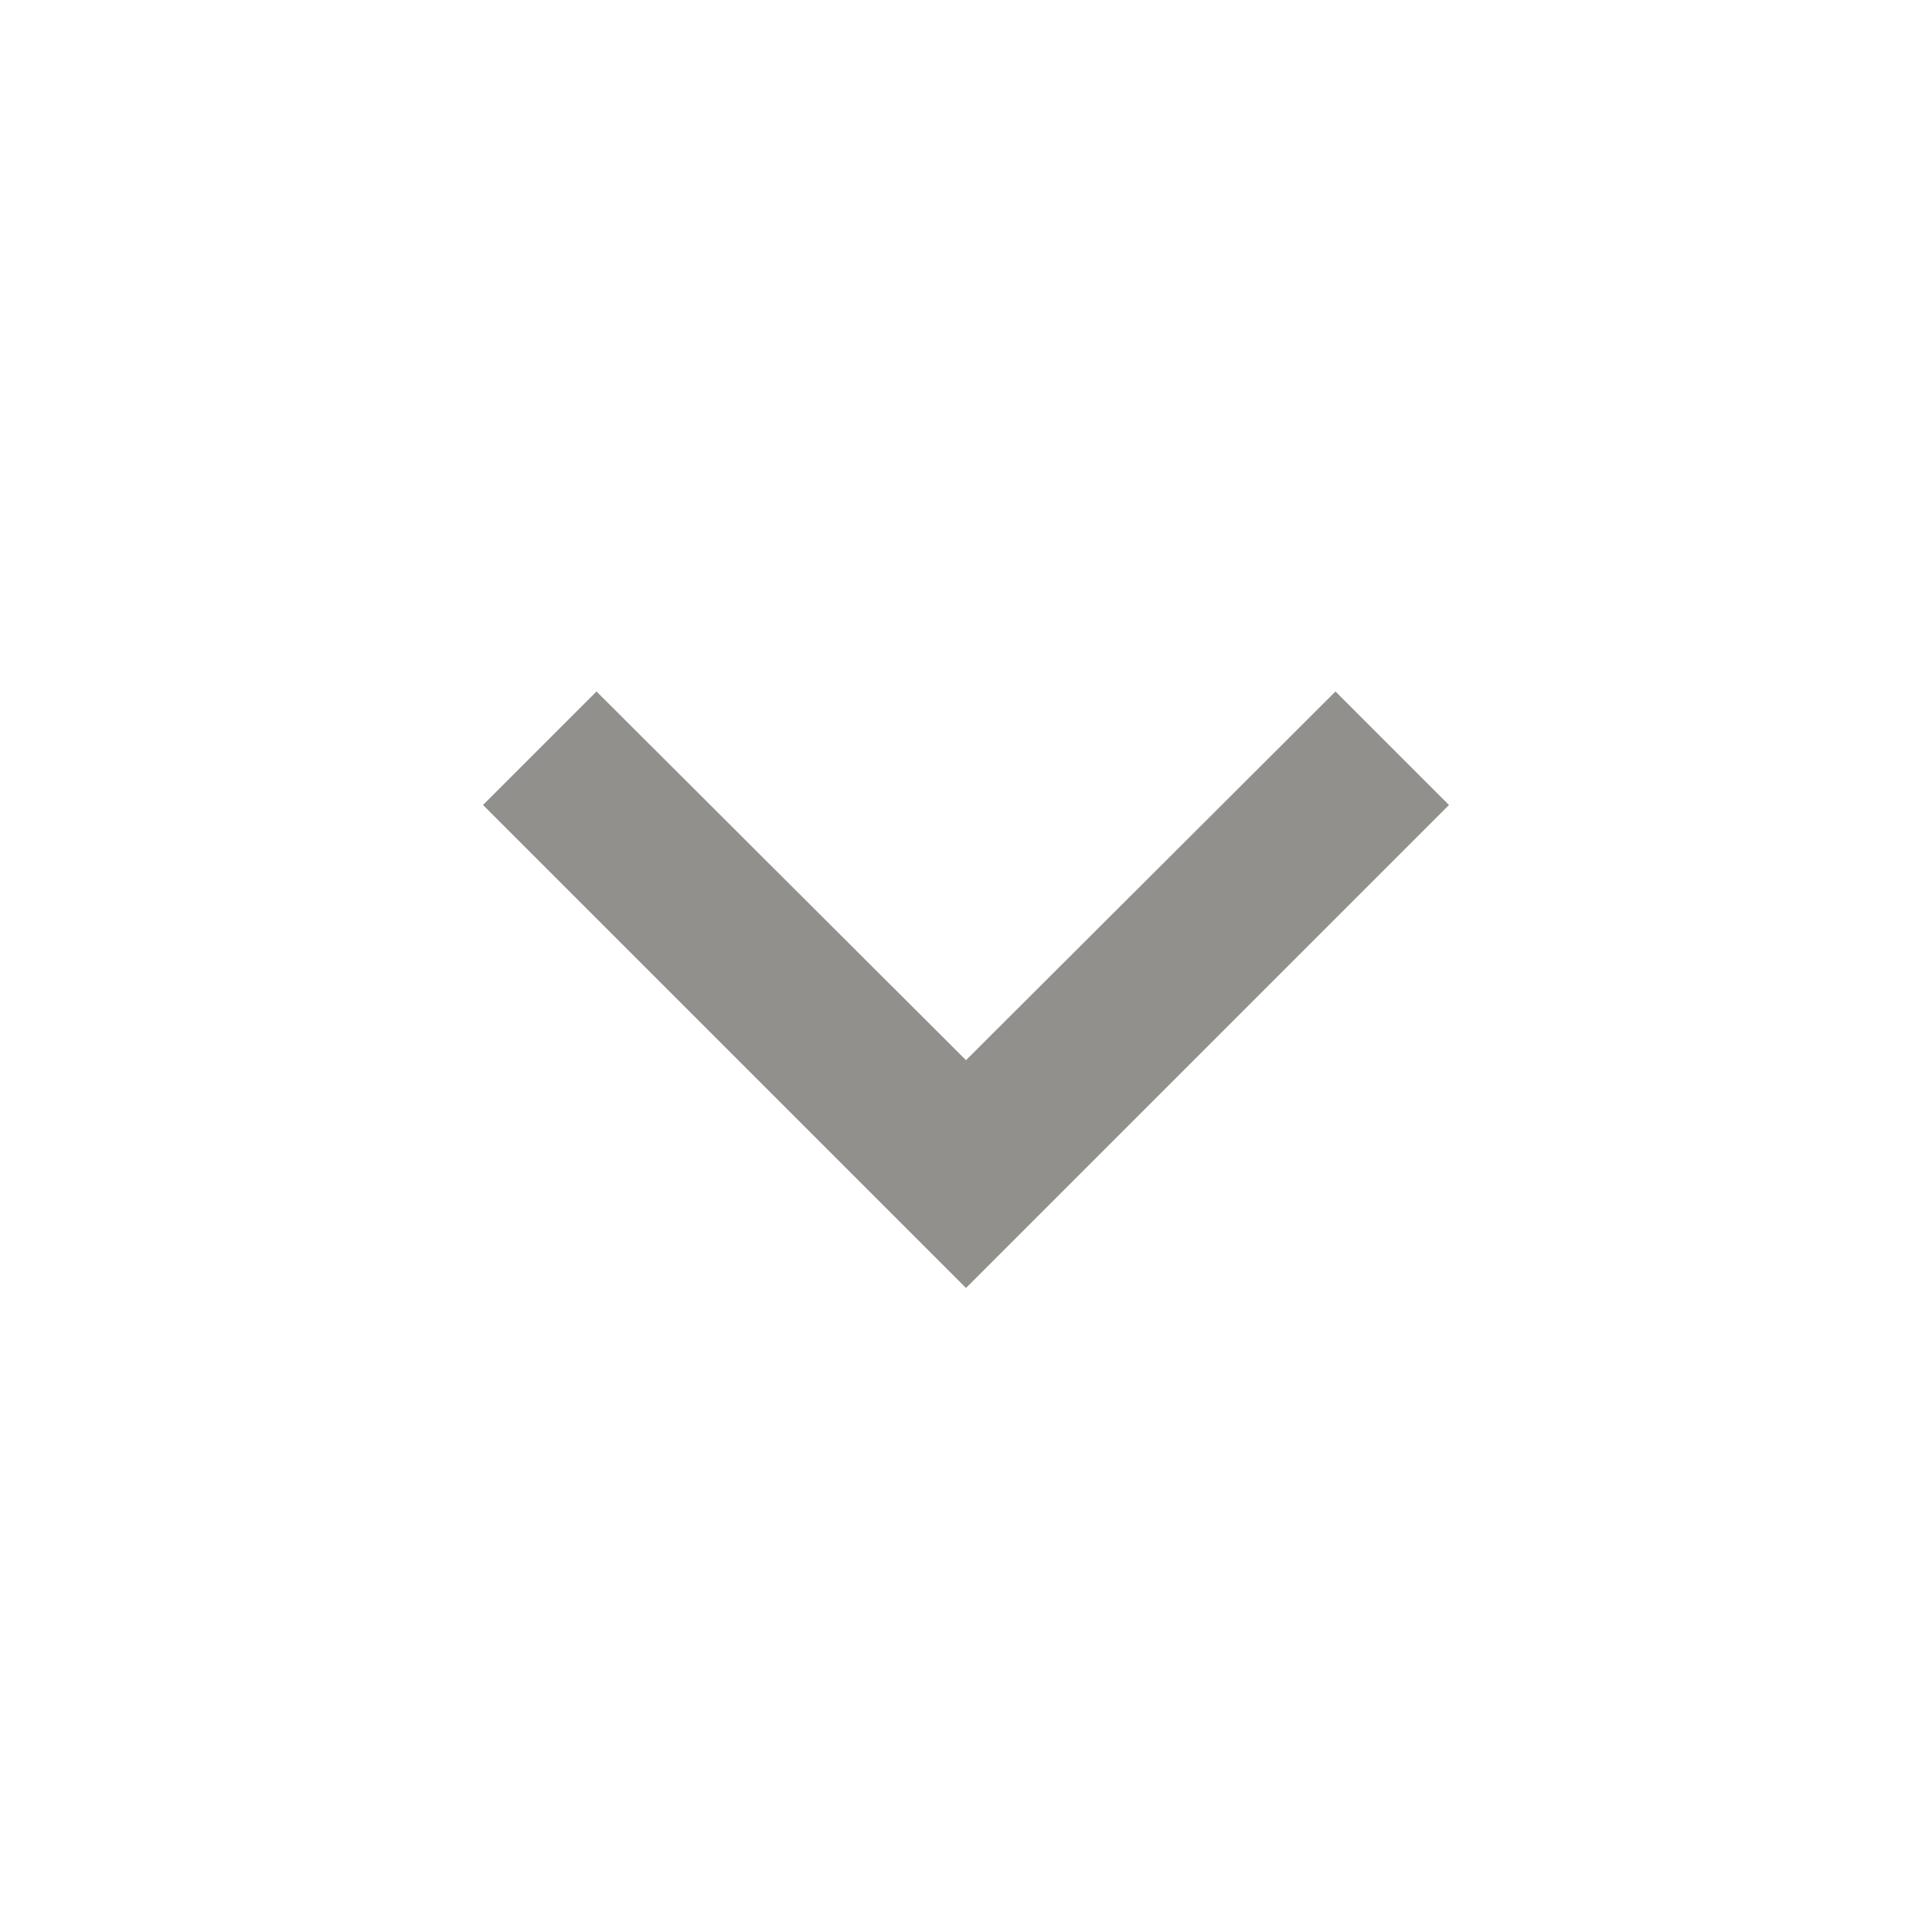 <!-- Generated by IcoMoon.io -->
<svg version="1.1" xmlns="http://www.w3.org/2000/svg" width="280" height="280" viewBox="0 0 280 280">
<title>mt-expand_more</title>
<path fill="#91908d" d="M193.55 100.215l-53.55 53.433-53.55-53.433-16.45 16.45 70 69.999 70-69.999-16.45-16.45z"></path>
</svg>
